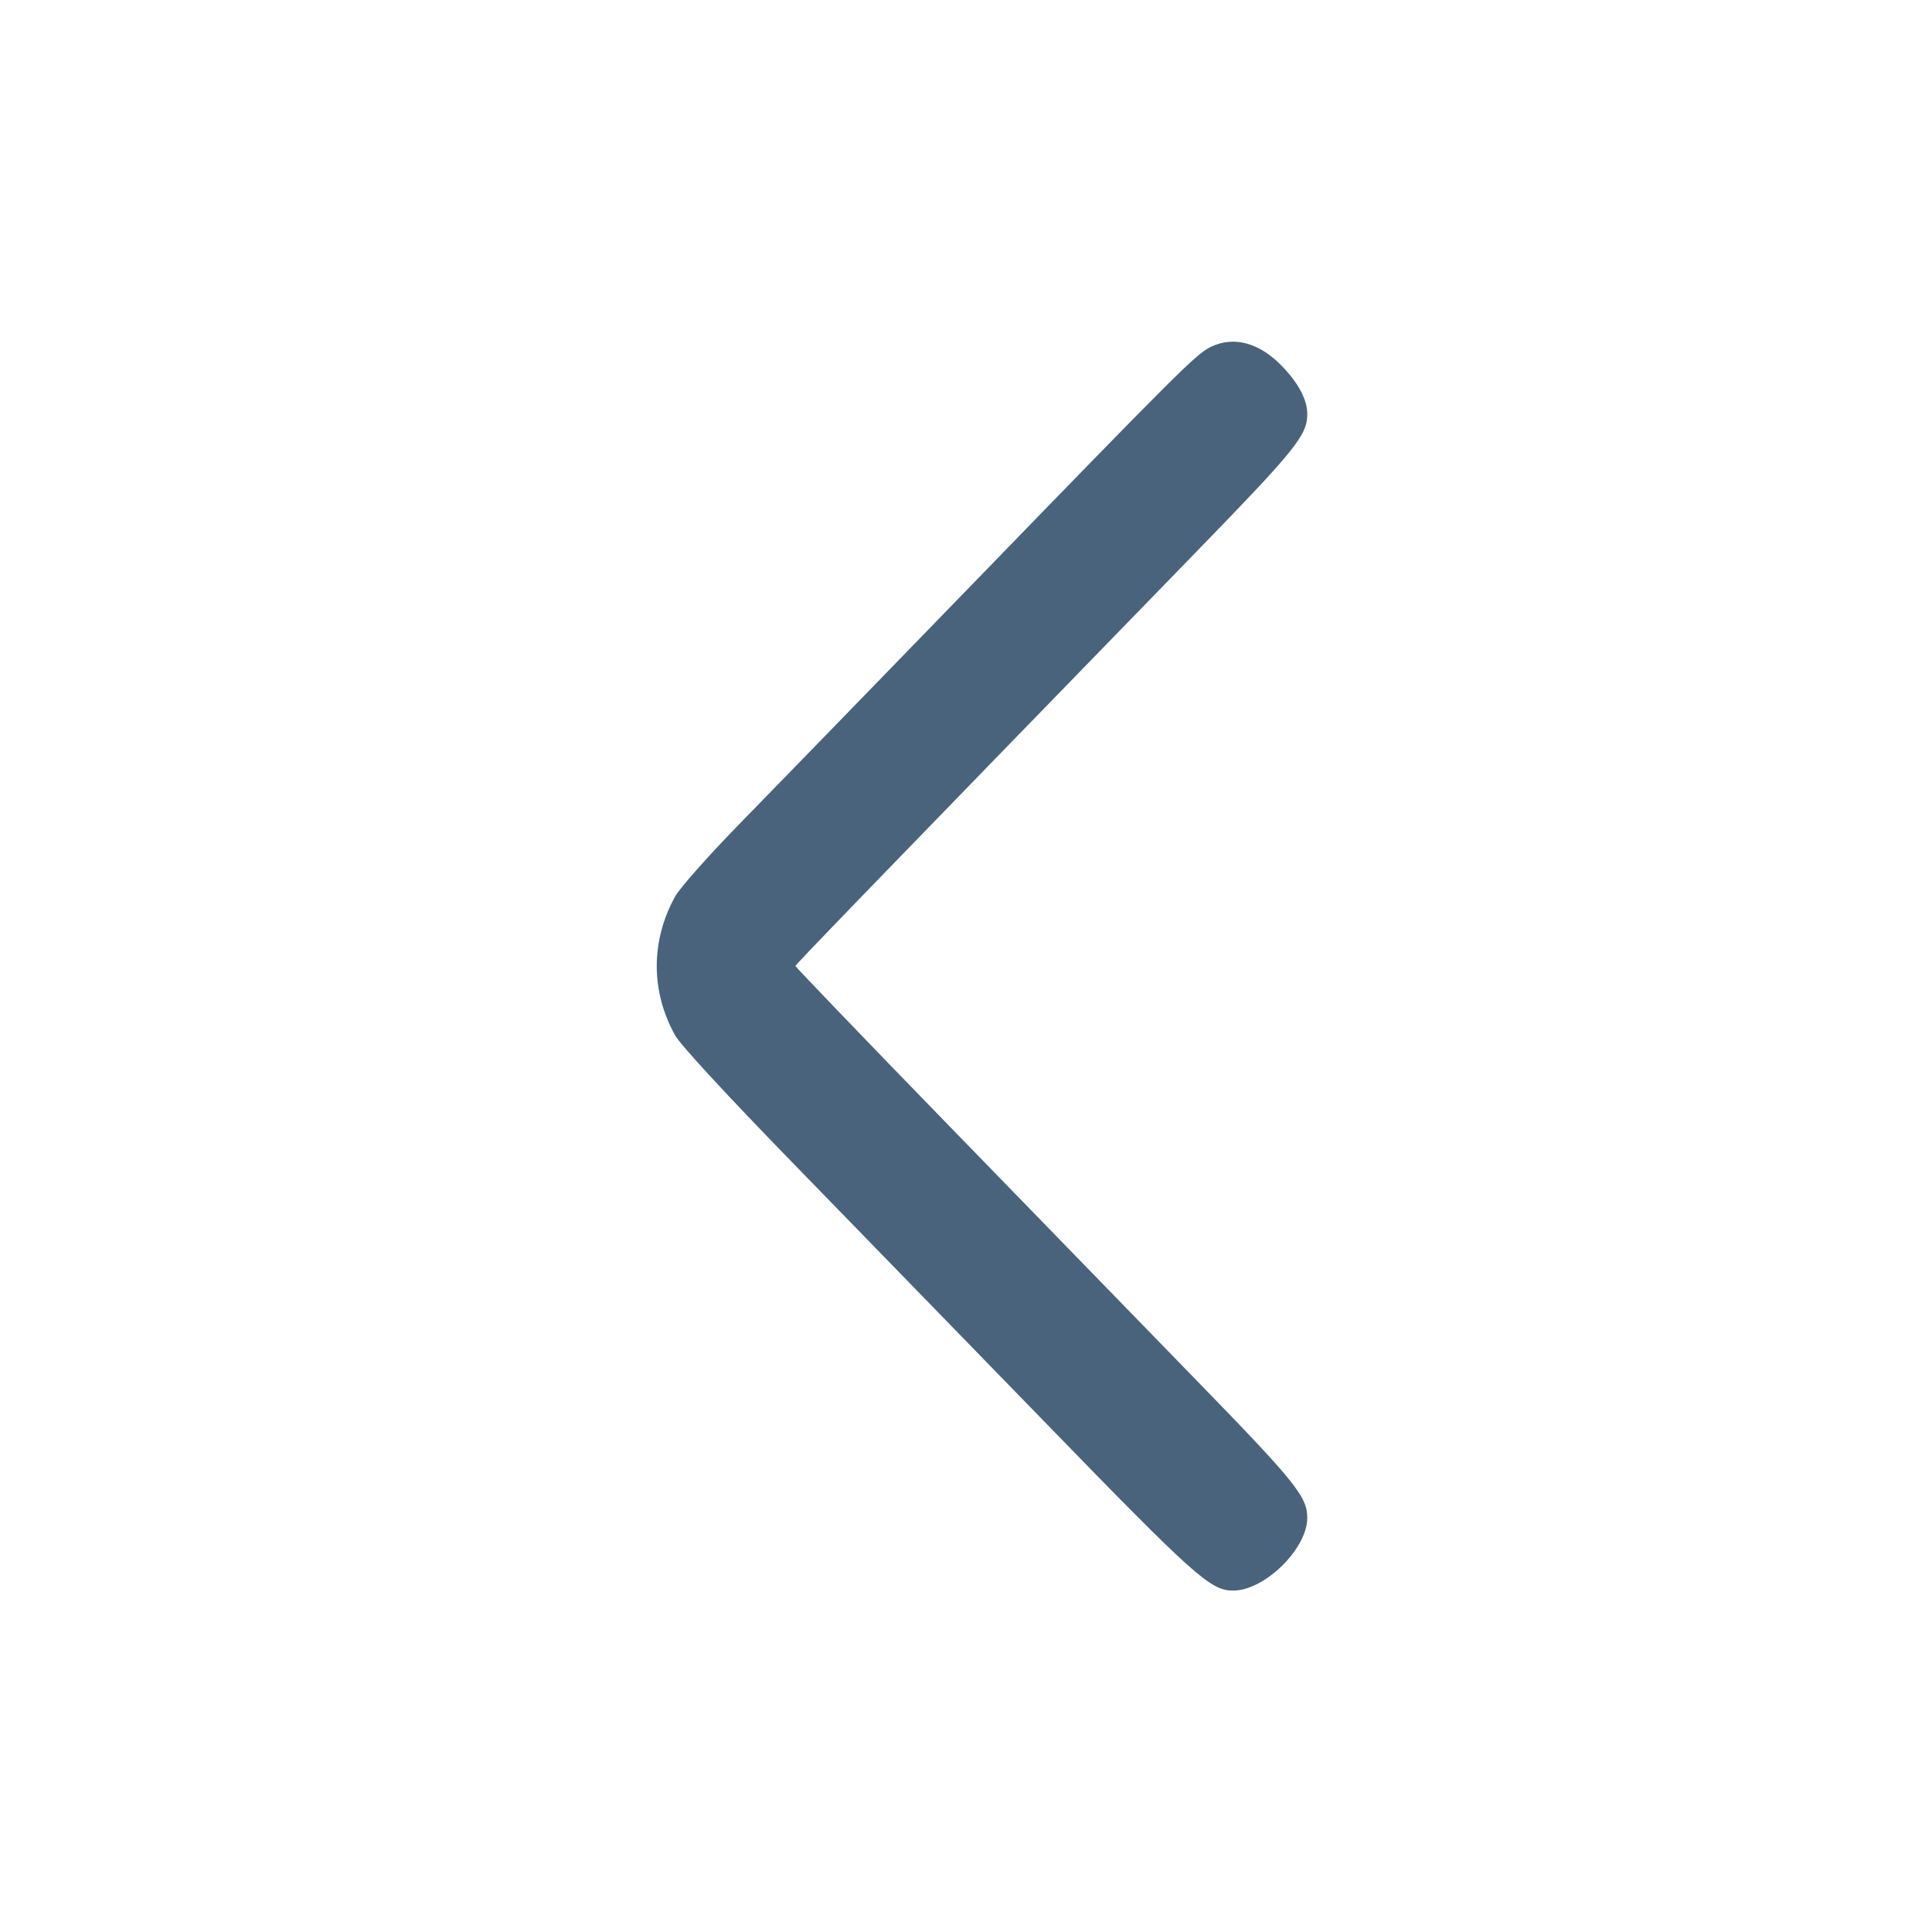 <svg xmlns="http://www.w3.org/2000/svg" fill="#49637C" viewBox="0 0 14 14"><path class="ic_m_arrow_left" d="M8.773 2.514 C 8.667 2.566,8.548 2.685,7.033 4.247 C 6.330 4.972,5.575 5.749,5.356 5.973 C 5.136 6.198,4.928 6.433,4.893 6.495 C 4.715 6.816,4.714 7.184,4.893 7.504 C 4.931 7.572,5.268 7.937,5.740 8.422 C 6.172 8.866,6.999 9.717,7.579 10.313 C 8.658 11.424,8.772 11.526,8.935 11.526 C 9.164 11.527,9.475 11.221,9.473 10.997 C 9.472 10.844,9.385 10.737,8.662 9.994 C 8.266 9.586,7.451 8.748,6.852 8.132 C 6.253 7.516,5.764 7.006,5.764 7.000 C 5.764 6.990,6.252 6.485,8.652 4.016 C 9.385 3.262,9.472 3.156,9.473 3.003 C 9.474 2.904,9.417 2.790,9.306 2.670 C 9.137 2.486,8.946 2.430,8.773 2.514 " stroke="none" fill-rule="evenodd" ></path></svg>